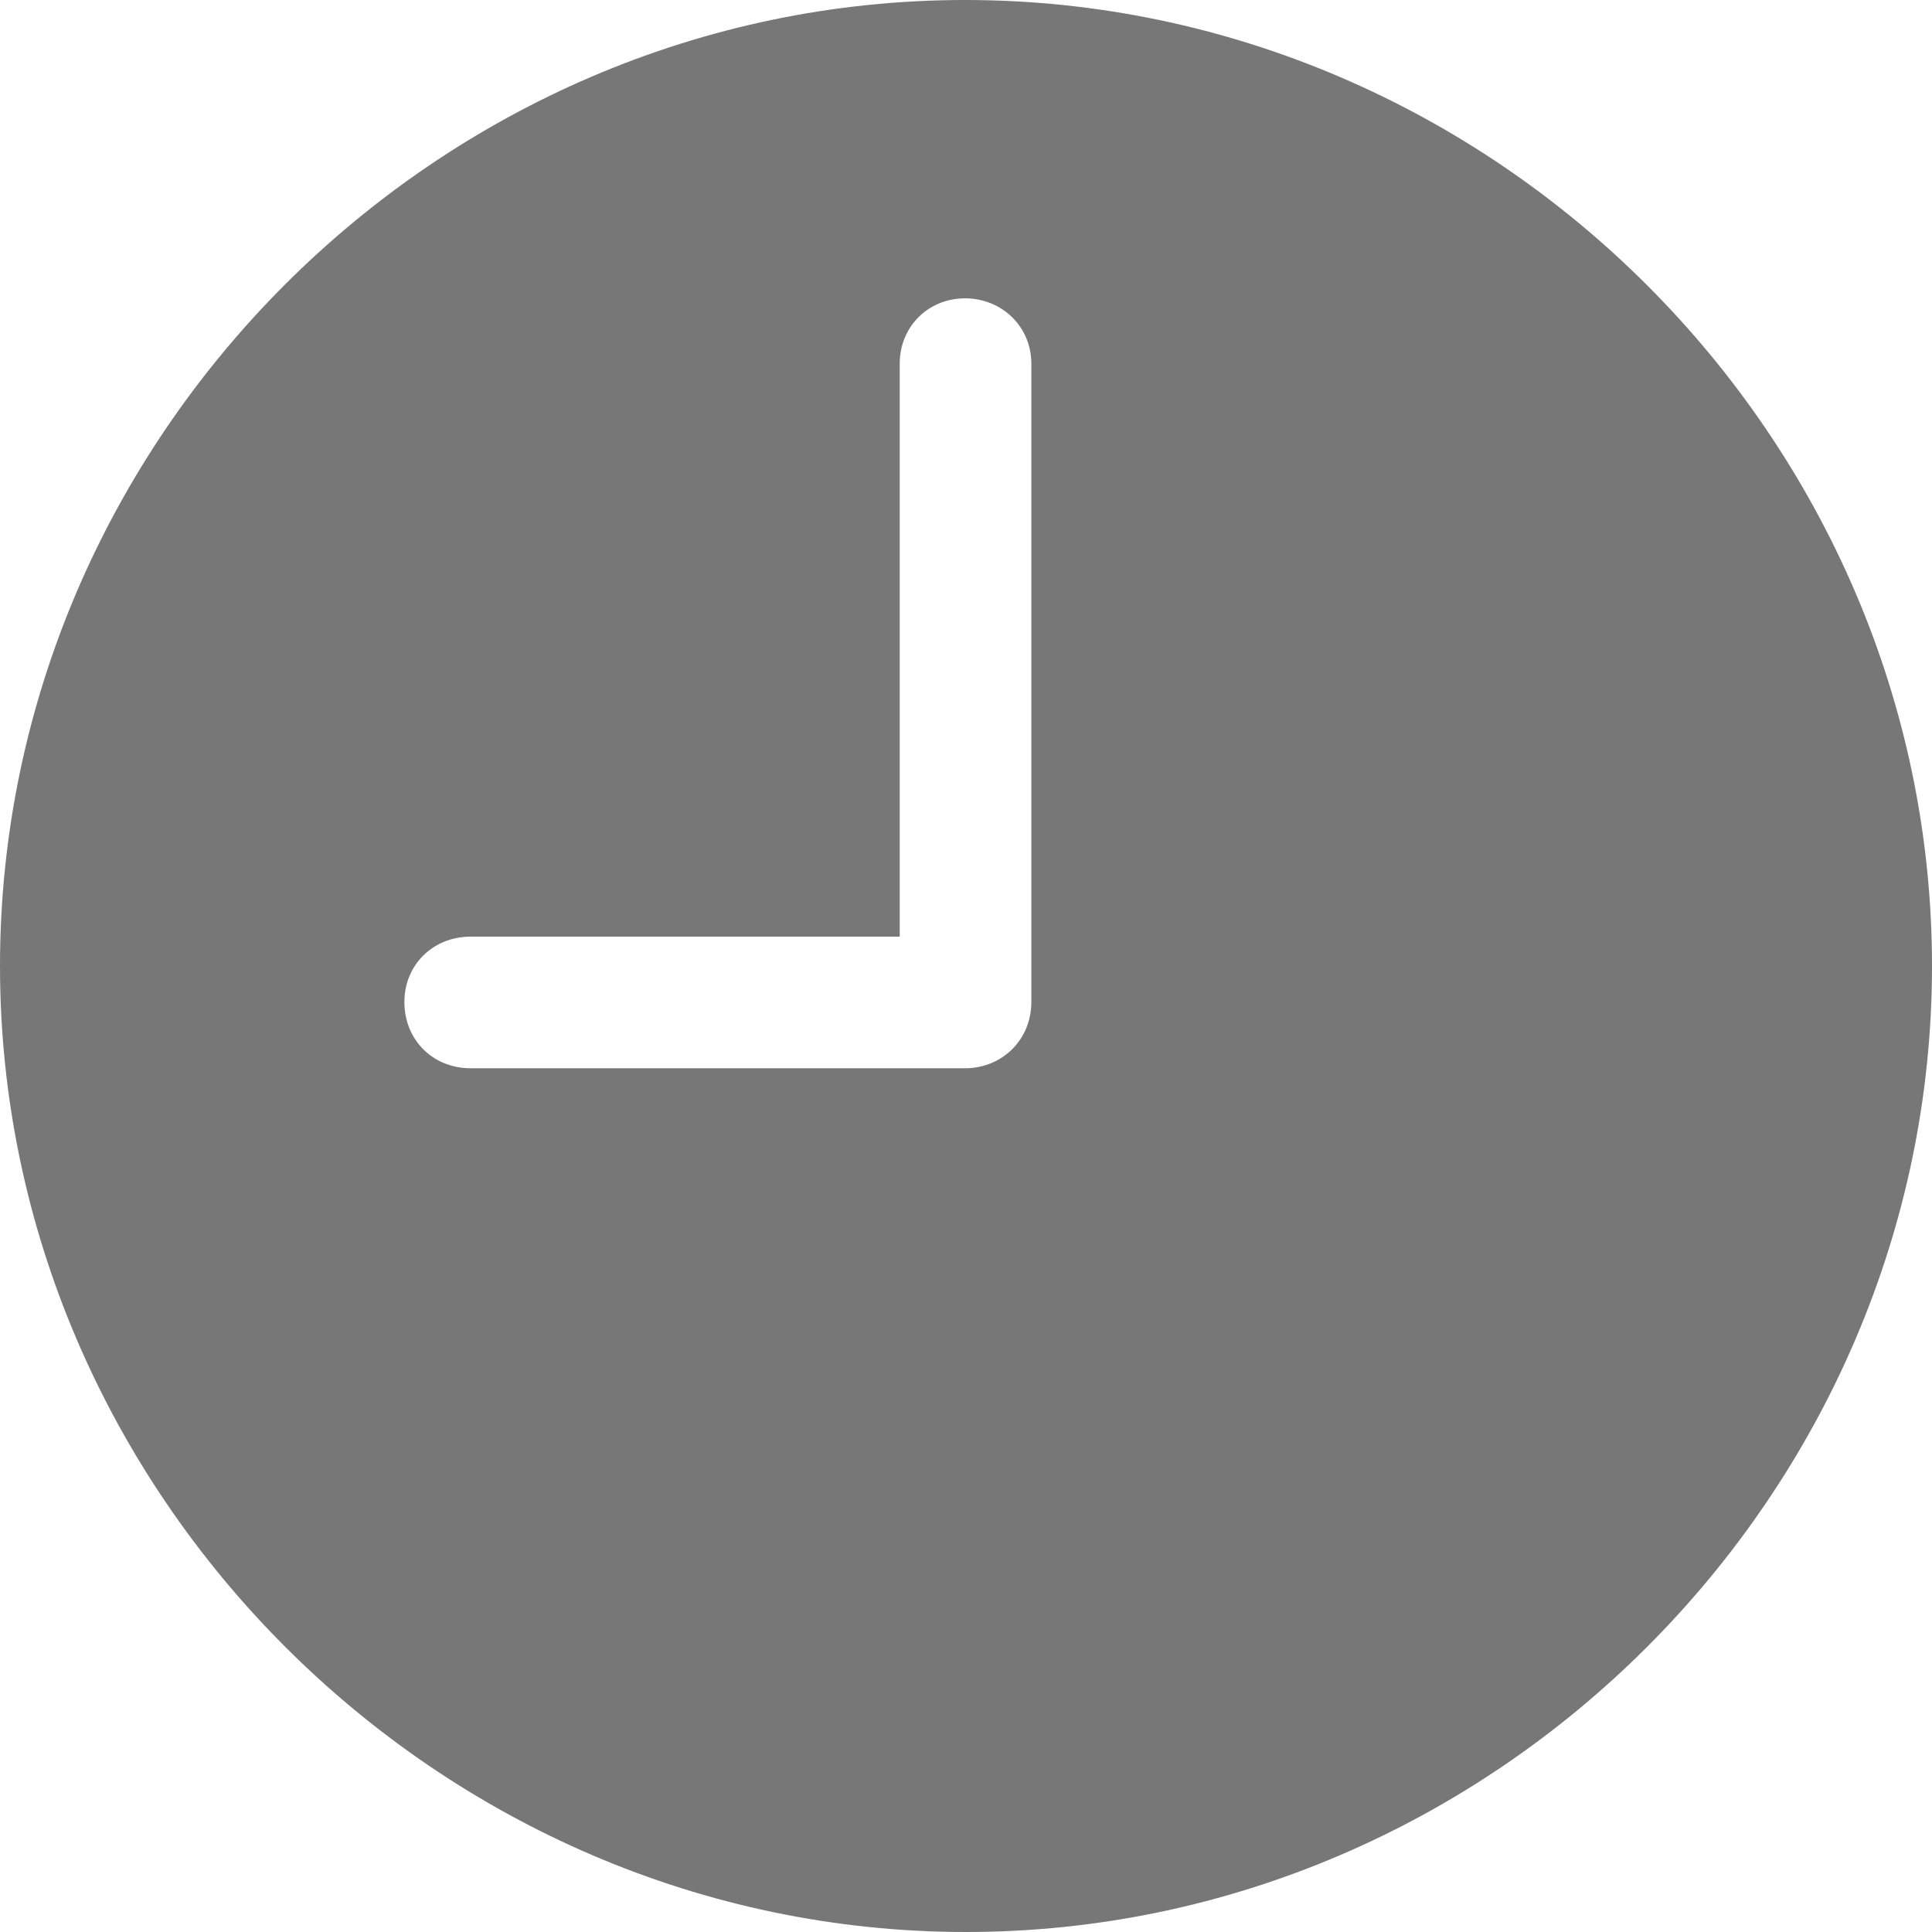 <?xml version="1.0" encoding="UTF-8"?>
<svg width="45px" height="45px" viewBox="0 0 45 45" version="1.1" xmlns="http://www.w3.org/2000/svg" xmlns:xlink="http://www.w3.org/1999/xlink">
    <title>browsing-history</title>
    <g id="browsing-history" stroke="none" stroke-width="1" fill="none" fill-rule="evenodd">
        <path d="M22.5,45 C34.809,45 45,34.787 45,22.5 C45,10.191 34.787,0 22.478,0 C10.191,0 -4.97379915e-14,10.191 -4.97379915e-14,22.5 C-4.97379915e-14,34.787 10.213,45 22.5,45 Z M10.963,24.882 C10.081,24.882 9.419,24.221 9.419,23.338 C9.419,22.478 10.081,21.816 10.963,21.816 L20.956,21.816 L20.956,8.471 C20.956,7.61 21.618,6.949 22.478,6.949 C23.338,6.949 24.022,7.61 24.022,8.471 L24.022,23.338 C24.022,24.221 23.338,24.882 22.478,24.882 L10.963,24.882 Z" id="Shape" fill="#777777" fill-rule="nonzero"></path>
    </g>
</svg>
